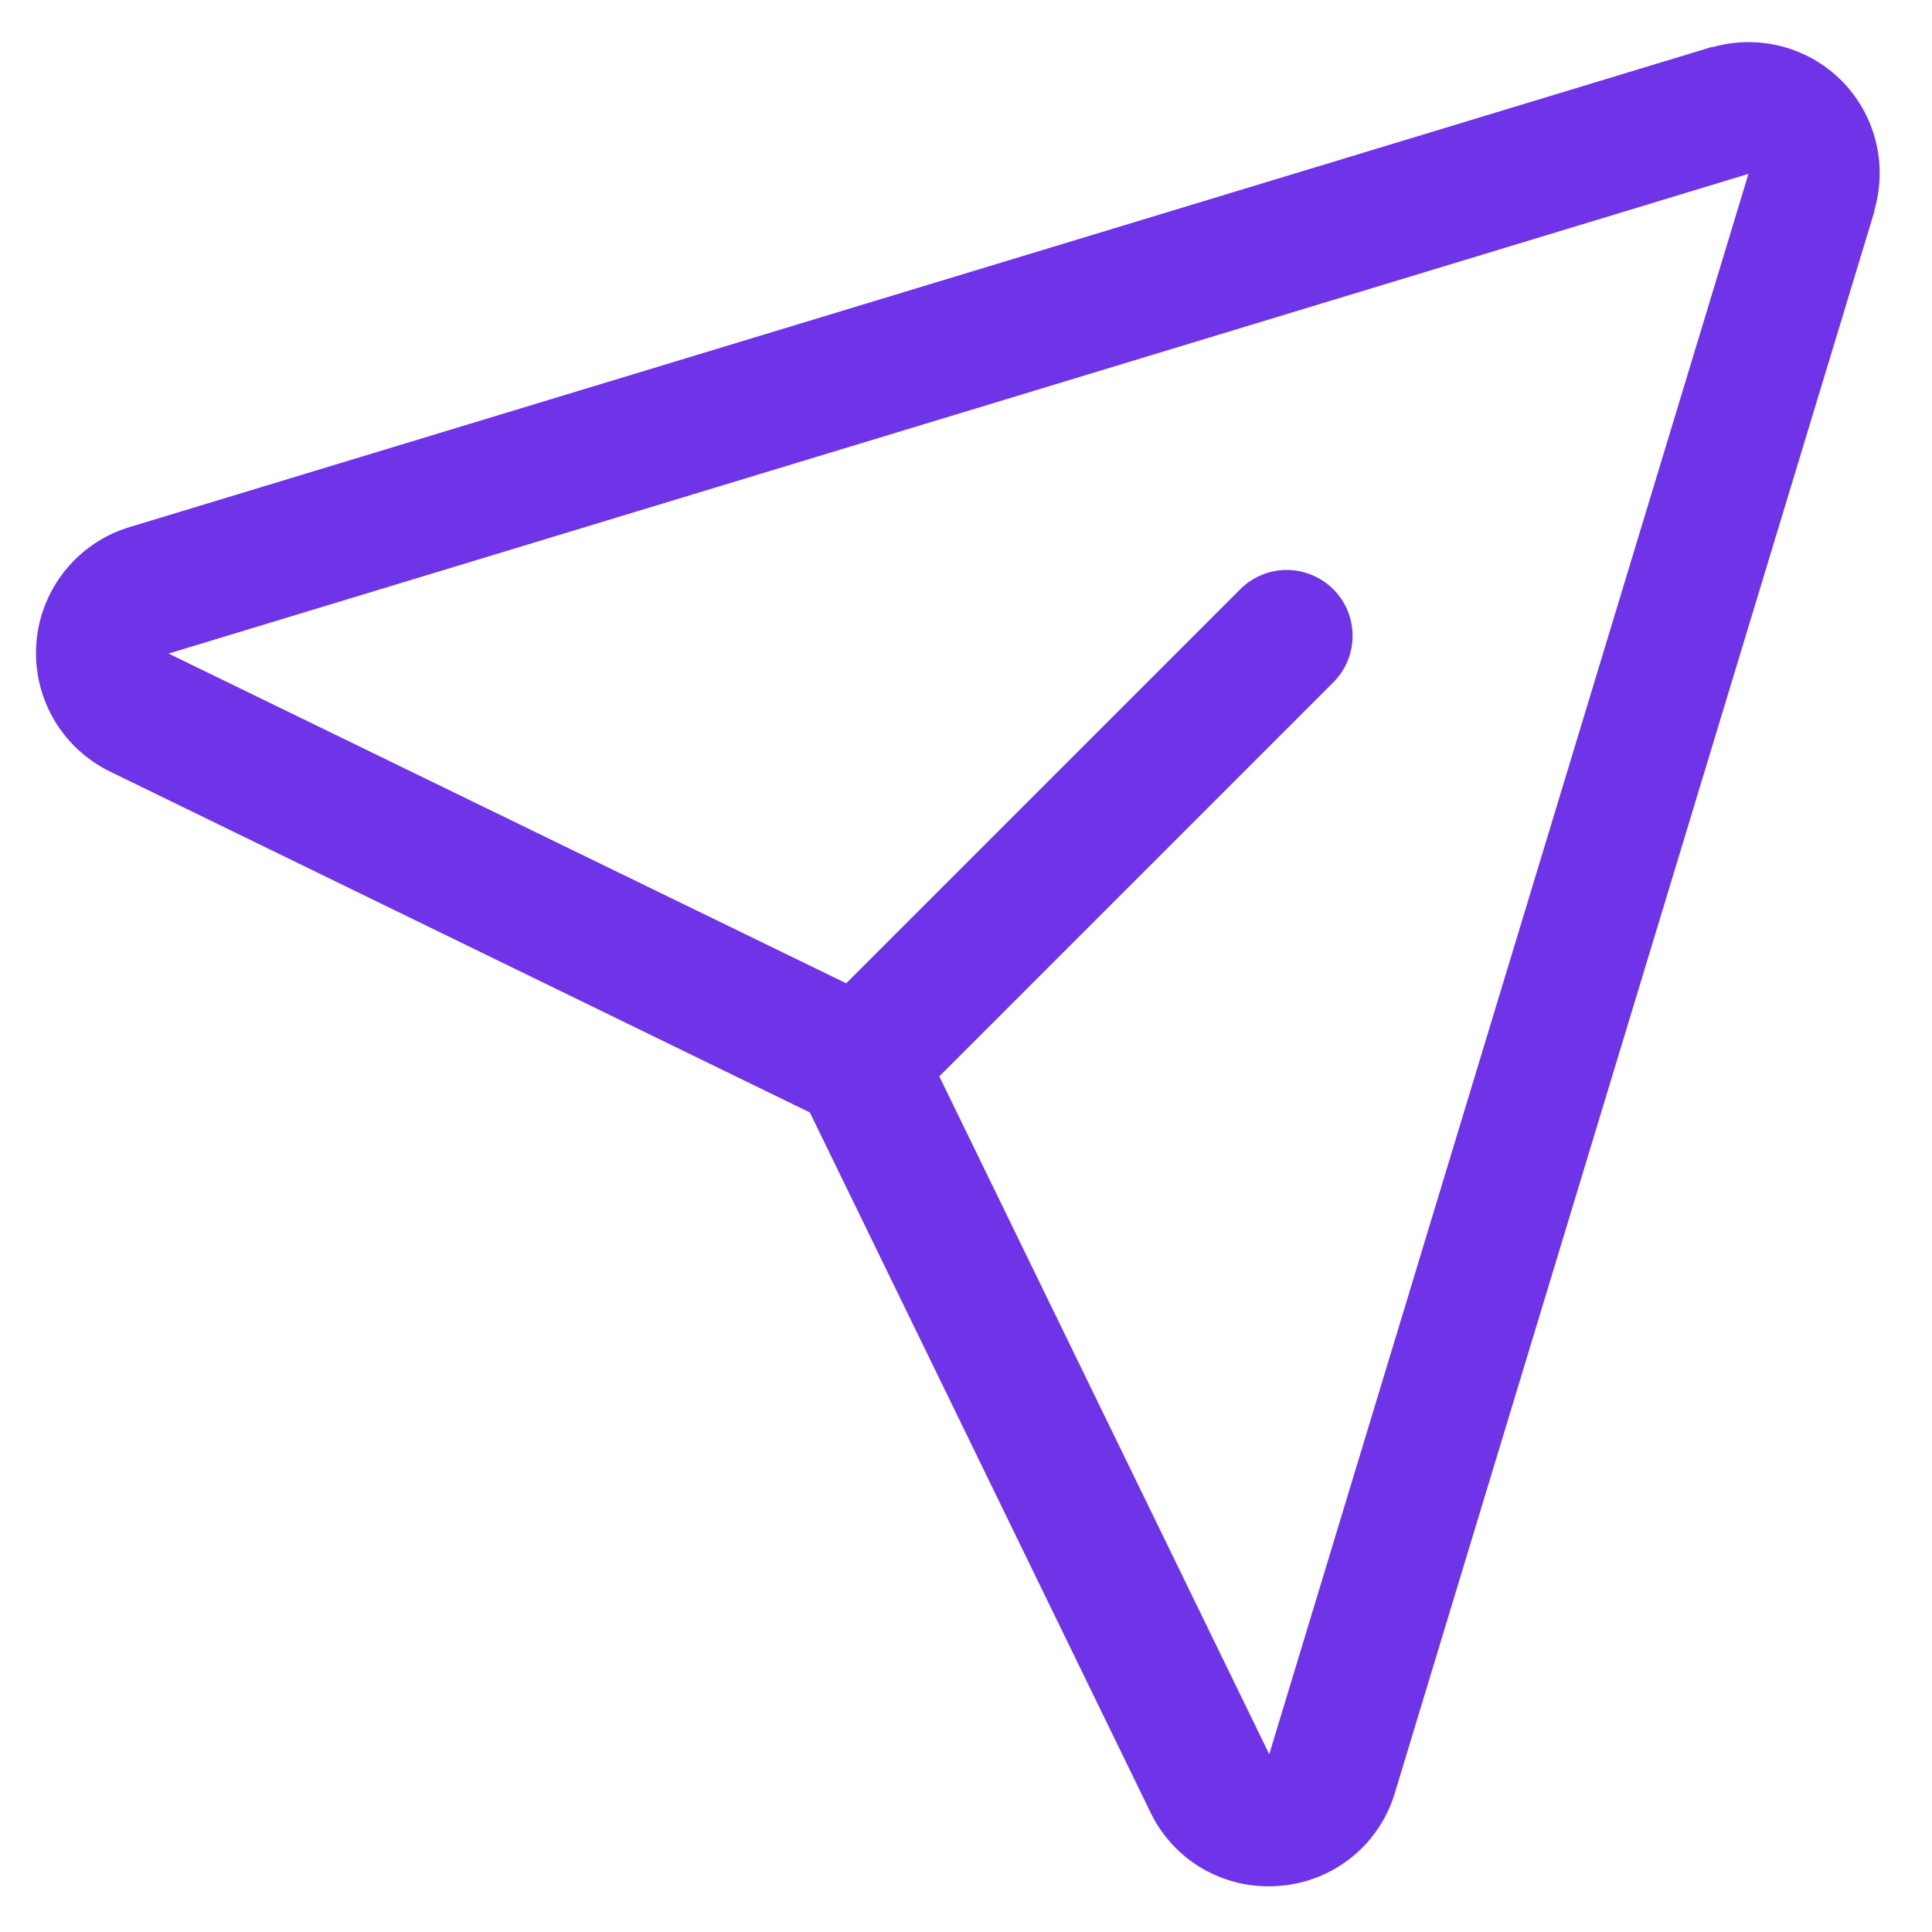 <svg width="22" height="22" viewBox="0 0 22 22" fill="none" xmlns="http://www.w3.org/2000/svg">
<path d="M20.971 0.919C20.782 0.73 20.547 0.595 20.289 0.528C20.031 0.461 19.76 0.464 19.503 0.536H19.489L1.495 5.996C1.202 6.08 0.943 6.251 0.75 6.486C0.557 6.722 0.44 7.01 0.415 7.313C0.39 7.616 0.457 7.919 0.608 8.183C0.759 8.447 0.987 8.658 1.261 8.79L9.222 12.668L13.094 20.624C13.215 20.881 13.406 21.098 13.646 21.25C13.886 21.401 14.164 21.481 14.448 21.48C14.491 21.48 14.534 21.478 14.577 21.474C14.88 21.45 15.168 21.333 15.403 21.14C15.637 20.948 15.807 20.688 15.89 20.395L21.346 2.401C21.346 2.396 21.346 2.392 21.346 2.387C21.419 2.131 21.424 1.86 21.358 1.602C21.292 1.344 21.158 1.108 20.971 0.919ZM14.456 19.966L14.452 19.979V19.973L10.696 12.257L15.196 7.757C15.331 7.615 15.405 7.426 15.402 7.231C15.4 7.035 15.321 6.848 15.183 6.71C15.044 6.572 14.857 6.493 14.662 6.49C14.466 6.488 14.278 6.562 14.136 6.697L9.636 11.197L1.917 7.441H1.911H1.924L19.91 1.98L14.456 19.966Z" fill="#6F34E7"/>
</svg>
